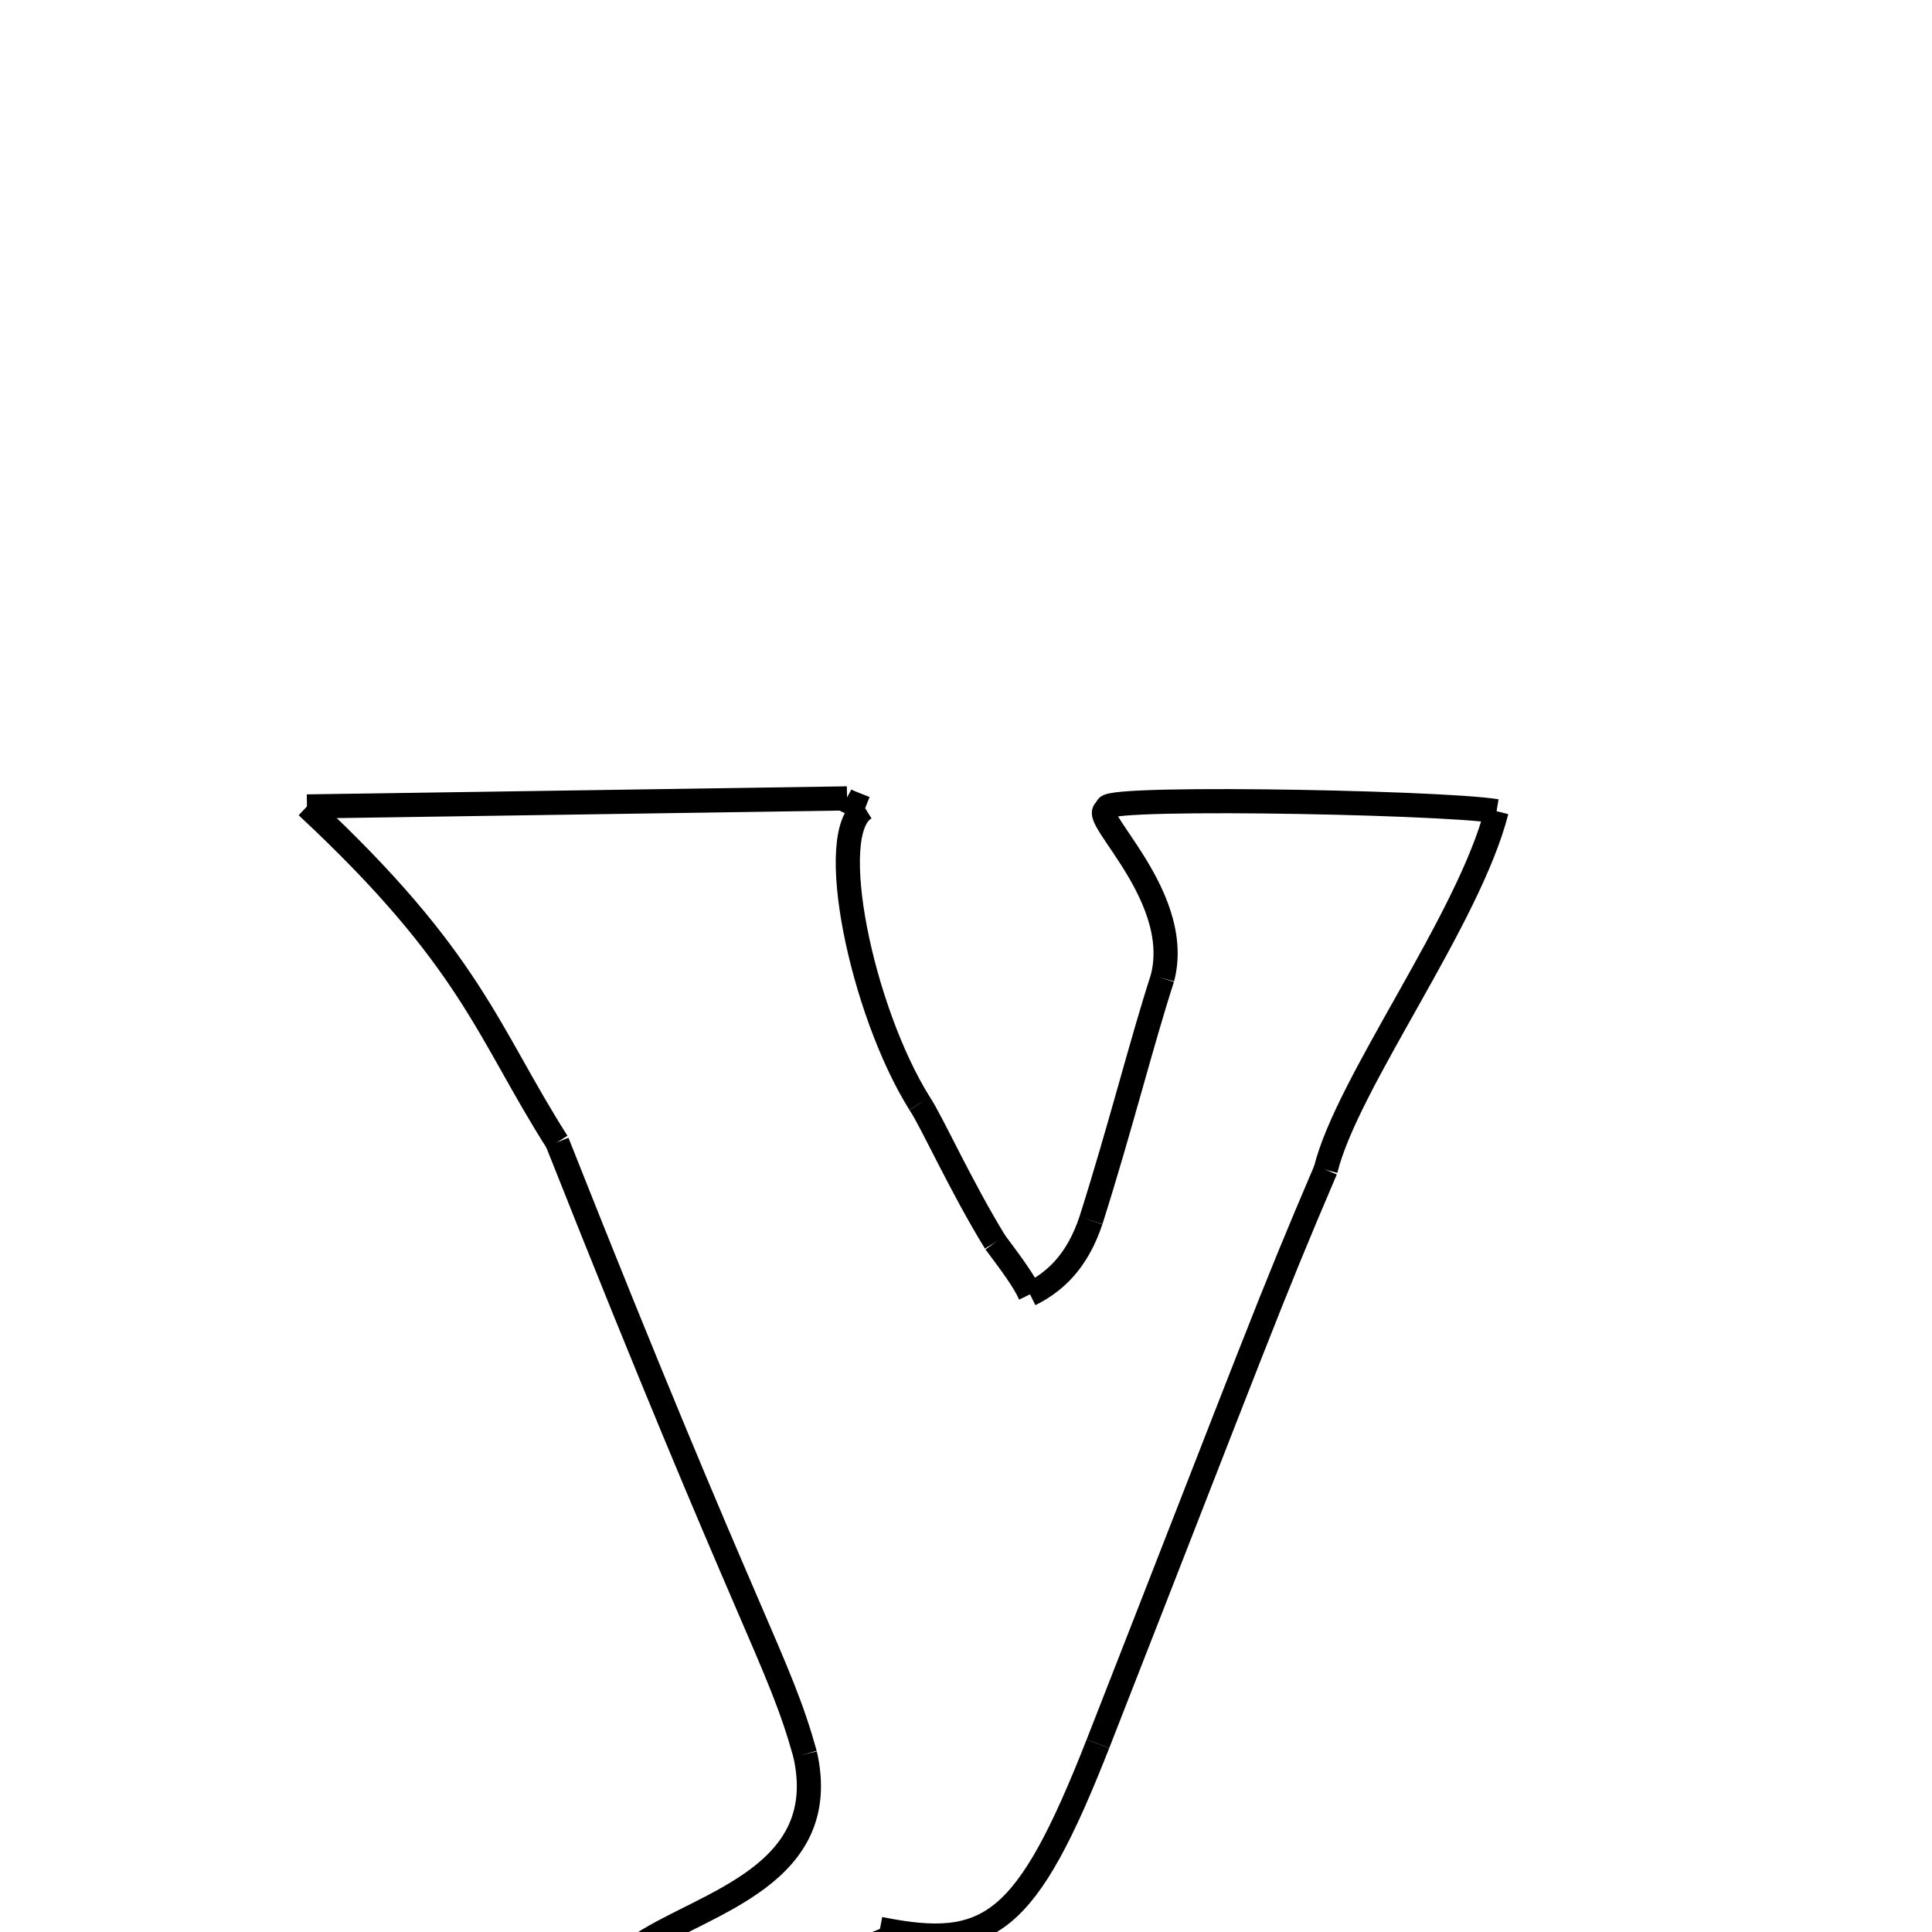 <svg xmlns="http://www.w3.org/2000/svg" xmlns:xlink="http://www.w3.org/1999/xlink" width="50px" height="50px" viewBox="0 0 24 24">
<style type="text/css">
.pen {
	stroke-dashoffset: 0;
	animation-duration: 10s;
	animation-iteration-count: 1000;
	animation-timing-function: ease;
}
.path00 {
		stroke-dasharray: 9;
		animation-name: dash00 
}
@keyframes dash00 {
	0.0% {
		stroke-dashoffset: 9;
	}
	5.835% {
		stroke-dashoffset: 0;
	}
}
.path01 {
		stroke-dasharray: 9;
		animation-name: dash01 
}
@keyframes dash01 {
	0%, 5.835% {
		stroke-dashoffset: 9;
	}
	11.699% {
		stroke-dashoffset: 0;
	}
}
.path02 {
		stroke-dasharray: 15;
		animation-name: dash02 
}
@keyframes dash02 {
	0%, 11.699% {
		stroke-dashoffset: 15;
	}
	20.794% {
		stroke-dashoffset: 0;
	}
}
.path03 {
		stroke-dasharray: 8;
		animation-name: dash03 
}
@keyframes dash03 {
	0%, 20.794% {
		stroke-dashoffset: 8;
	}
	25.573% {
		stroke-dashoffset: 0;
	}
}
.path04 {
		stroke-dasharray: 10;
		animation-name: dash04 
}
@keyframes dash04 {
	0%, 25.573% {
		stroke-dashoffset: 10;
	}
	31.581% {
		stroke-dashoffset: 0;
	}
}
.path05 {
		stroke-dasharray: 8;
		animation-name: dash05 
}
@keyframes dash05 {
	0%, 31.581% {
		stroke-dashoffset: 8;
	}
	36.784% {
		stroke-dashoffset: 0;
	}
}
.path06 {
		stroke-dasharray: 5;
		animation-name: dash06 
}
@keyframes dash06 {
	0%, 36.784% {
		stroke-dashoffset: 5;
	}
	40.184% {
		stroke-dashoffset: 0;
	}
}
.path07 {
		stroke-dasharray: 8;
		animation-name: dash07 
}
@keyframes dash07 {
	0%, 40.184% {
		stroke-dashoffset: 8;
	}
	45.351% {
		stroke-dashoffset: 0;
	}
}
.path08 {
		stroke-dasharray: 7;
		animation-name: dash08 
}
@keyframes dash08 {
	0%, 45.351% {
		stroke-dashoffset: 7;
	}
	49.991% {
		stroke-dashoffset: 0;
	}
}
.path09 {
		stroke-dasharray: 5;
		animation-name: dash09 
}
@keyframes dash09 {
	0%, 49.991% {
		stroke-dashoffset: 5;
	}
	53.351% {
		stroke-dashoffset: 0;
	}
}
.path10 {
		stroke-dasharray: 4;
		animation-name: dash10 
}
@keyframes dash10 {
	0%, 53.351% {
		stroke-dashoffset: 4;
	}
	55.849% {
		stroke-dashoffset: 0;
	}
}
.path11 {
		stroke-dasharray: 6;
		animation-name: dash11 
}
@keyframes dash11 {
	0%, 55.849% {
		stroke-dashoffset: 6;
	}
	59.906% {
		stroke-dashoffset: 0;
	}
}
.path12 {
		stroke-dasharray: 16;
		animation-name: dash12 
}
@keyframes dash12 {
	0%, 59.906% {
		stroke-dashoffset: 16;
	}
	69.631% {
		stroke-dashoffset: 0;
	}
}
.path13 {
		stroke-dasharray: 10;
		animation-name: dash13 
}
@keyframes dash13 {
	0%, 69.631% {
		stroke-dashoffset: 10;
	}
	75.834% {
		stroke-dashoffset: 0;
	}
}
.path14 {
		stroke-dasharray: 13;
		animation-name: dash14 
}
@keyframes dash14 {
	0%, 75.834% {
		stroke-dashoffset: 13;
	}
	83.788% {
		stroke-dashoffset: 0;
	}
}
.path15 {
		stroke-dasharray: 1;
		animation-name: dash15 
}
@keyframes dash15 {
	0%, 83.788% {
		stroke-dashoffset: 1;
	}
	84.153% {
		stroke-dashoffset: 0;
	}
}
.path16 {
		stroke-dasharray: 7;
		animation-name: dash16 
}
@keyframes dash16 {
	0%, 84.153% {
		stroke-dashoffset: 7;
	}
	88.767% {
		stroke-dashoffset: 0;
	}
}
.path17 {
		stroke-dasharray: 3;
		animation-name: dash17 
}
@keyframes dash17 {
	0%, 88.767% {
		stroke-dashoffset: 3;
	}
	91.095% {
		stroke-dashoffset: 0;
	}
}
.path18 {
		stroke-dasharray: 1;
		animation-name: dash18 
}
@keyframes dash18 {
	0%, 91.095% {
		stroke-dashoffset: 1;
	}
	92.018% {
		stroke-dashoffset: 0;
	}
}
.path19 {
		stroke-dasharray: 2;
		animation-name: dash19 
}
@keyframes dash19 {
	0%, 92.018% {
		stroke-dashoffset: 2;
	}
	93.469% {
		stroke-dashoffset: 0;
	}
}
.path20 {
		stroke-dasharray: 6;
		animation-name: dash20 
}
@keyframes dash20 {
	0%, 93.469% {
		stroke-dashoffset: 6;
	}
	97.189% {
		stroke-dashoffset: 0;
	}
}
.path21 {
		stroke-dasharray: 4;
		animation-name: dash21 
}
@keyframes dash21 {
	0%, 97.189% {
		stroke-dashoffset: 4;
	}
	100% {
		stroke-dashoffset: 0;
	}
}
</style>
<path class="pen path00" d="M 13.814 10.06 C 13.173 9.877 17.875 9.958 18.591 10.077 " fill="none" stroke="black" stroke-width="0.3"></path>
<path class="pen path01" d="M 18.591 10.077 C 18.249 11.42 16.733 13.45 16.468 14.531 " fill="none" stroke="black" stroke-width="0.3"></path>
<path class="pen path02" d="M 16.468 14.531 C 15.752 16.205 15.626 16.587 13.639 21.662 " fill="none" stroke="black" stroke-width="0.3"></path>
<path class="pen path03" d="M 13.639 21.662 C 12.752 23.919 12.288 24.236 10.931 23.961 " fill="none" stroke="black" stroke-width="0.3"></path>
<path class="pen path04" d="M 10.931 23.961 C 12.213 27.008 10.78 27.689 10.156 28.553 " fill="none" stroke="black" stroke-width="0.3"></path>
<path class="pen path05" d="M 10.156 28.553 C 9.414 29.586 7.999 30.536 6.505 30.81 " fill="none" stroke="black" stroke-width="0.3"></path>
<path class="pen path06" d="M 6.505 30.81 C 5.557 30.984 4.424 31.121 3.655 31.049 " fill="none" stroke="black" stroke-width="0.3"></path>
<path class="pen path07" d="M 3.655 31.049 C 2.924 30.98 2.138 30.924 1.825 27.538 " fill="none" stroke="black" stroke-width="0.3"></path>
<path class="pen path08" d="M 1.825 27.538 C 2.614 27.134 2.834 25.758 4.013 24.334 " fill="none" stroke="black" stroke-width="0.3"></path>
<path class="pen path09" d="M 4.013 24.334 C 4.781 24.307 5.785 25.754 6.506 25.519 " fill="none" stroke="black" stroke-width="0.3"></path>
<path class="pen path10" d="M 6.506 25.519 C 7.028 25.352 7.829 24.928 7.975 24.148 " fill="none" stroke="black" stroke-width="0.3"></path>
<path class="pen path11" d="M 7.975 24.148 C 8.768 23.631 10.341 23.292 10.001 21.79 " fill="none" stroke="black" stroke-width="0.3"></path>
<path class="pen path12" d="M 10.001 21.79 C 9.667 20.596 9.346 20.309 6.922 14.189 " fill="none" stroke="black" stroke-width="0.3"></path>
<path class="pen path13" d="M 6.922 14.189 C 6.05 12.817 5.86 11.925 3.813 10.018 " fill="none" stroke="black" stroke-width="0.3"></path>
<path class="pen path14" d="M 3.813 10.018 L 10.522 9.918 " fill="none" stroke="black" stroke-width="0.3"></path>
<path class="pen path15" d="M 10.522 9.918 C 10.445 9.927 10.538 9.957 10.747 10.04 " fill="none" stroke="black" stroke-width="0.3"></path>
<path class="pen path16" d="M 10.747 10.04 C 10.238 10.321 10.7 12.55 11.424 13.708 " fill="none" stroke="black" stroke-width="0.3"></path>
<path class="pen path17" d="M 11.424 13.708 C 11.569 13.921 11.935 14.736 12.363 15.432 " fill="none" stroke="black" stroke-width="0.3"></path>
<path class="pen path18" d="M 12.363 15.432 C 12.568 15.707 12.722 15.913 12.795 16.079 " fill="none" stroke="black" stroke-width="0.3"></path>
<path class="pen path19" d="M 12.795 16.079 C 13.098 15.928 13.379 15.679 13.552 15.161 " fill="none" stroke="black" stroke-width="0.3"></path>
<path class="pen path20" d="M 13.552 15.161 C 13.91 14.035 14.181 12.952 14.44 12.152 " fill="none" stroke="black" stroke-width="0.3"></path>
<path class="pen path21" d="M 14.44 12.152 C 14.727 11.061 13.337 9.983 13.814 10.06 " fill="none" stroke="black" stroke-width="0.3"></path>
</svg>
